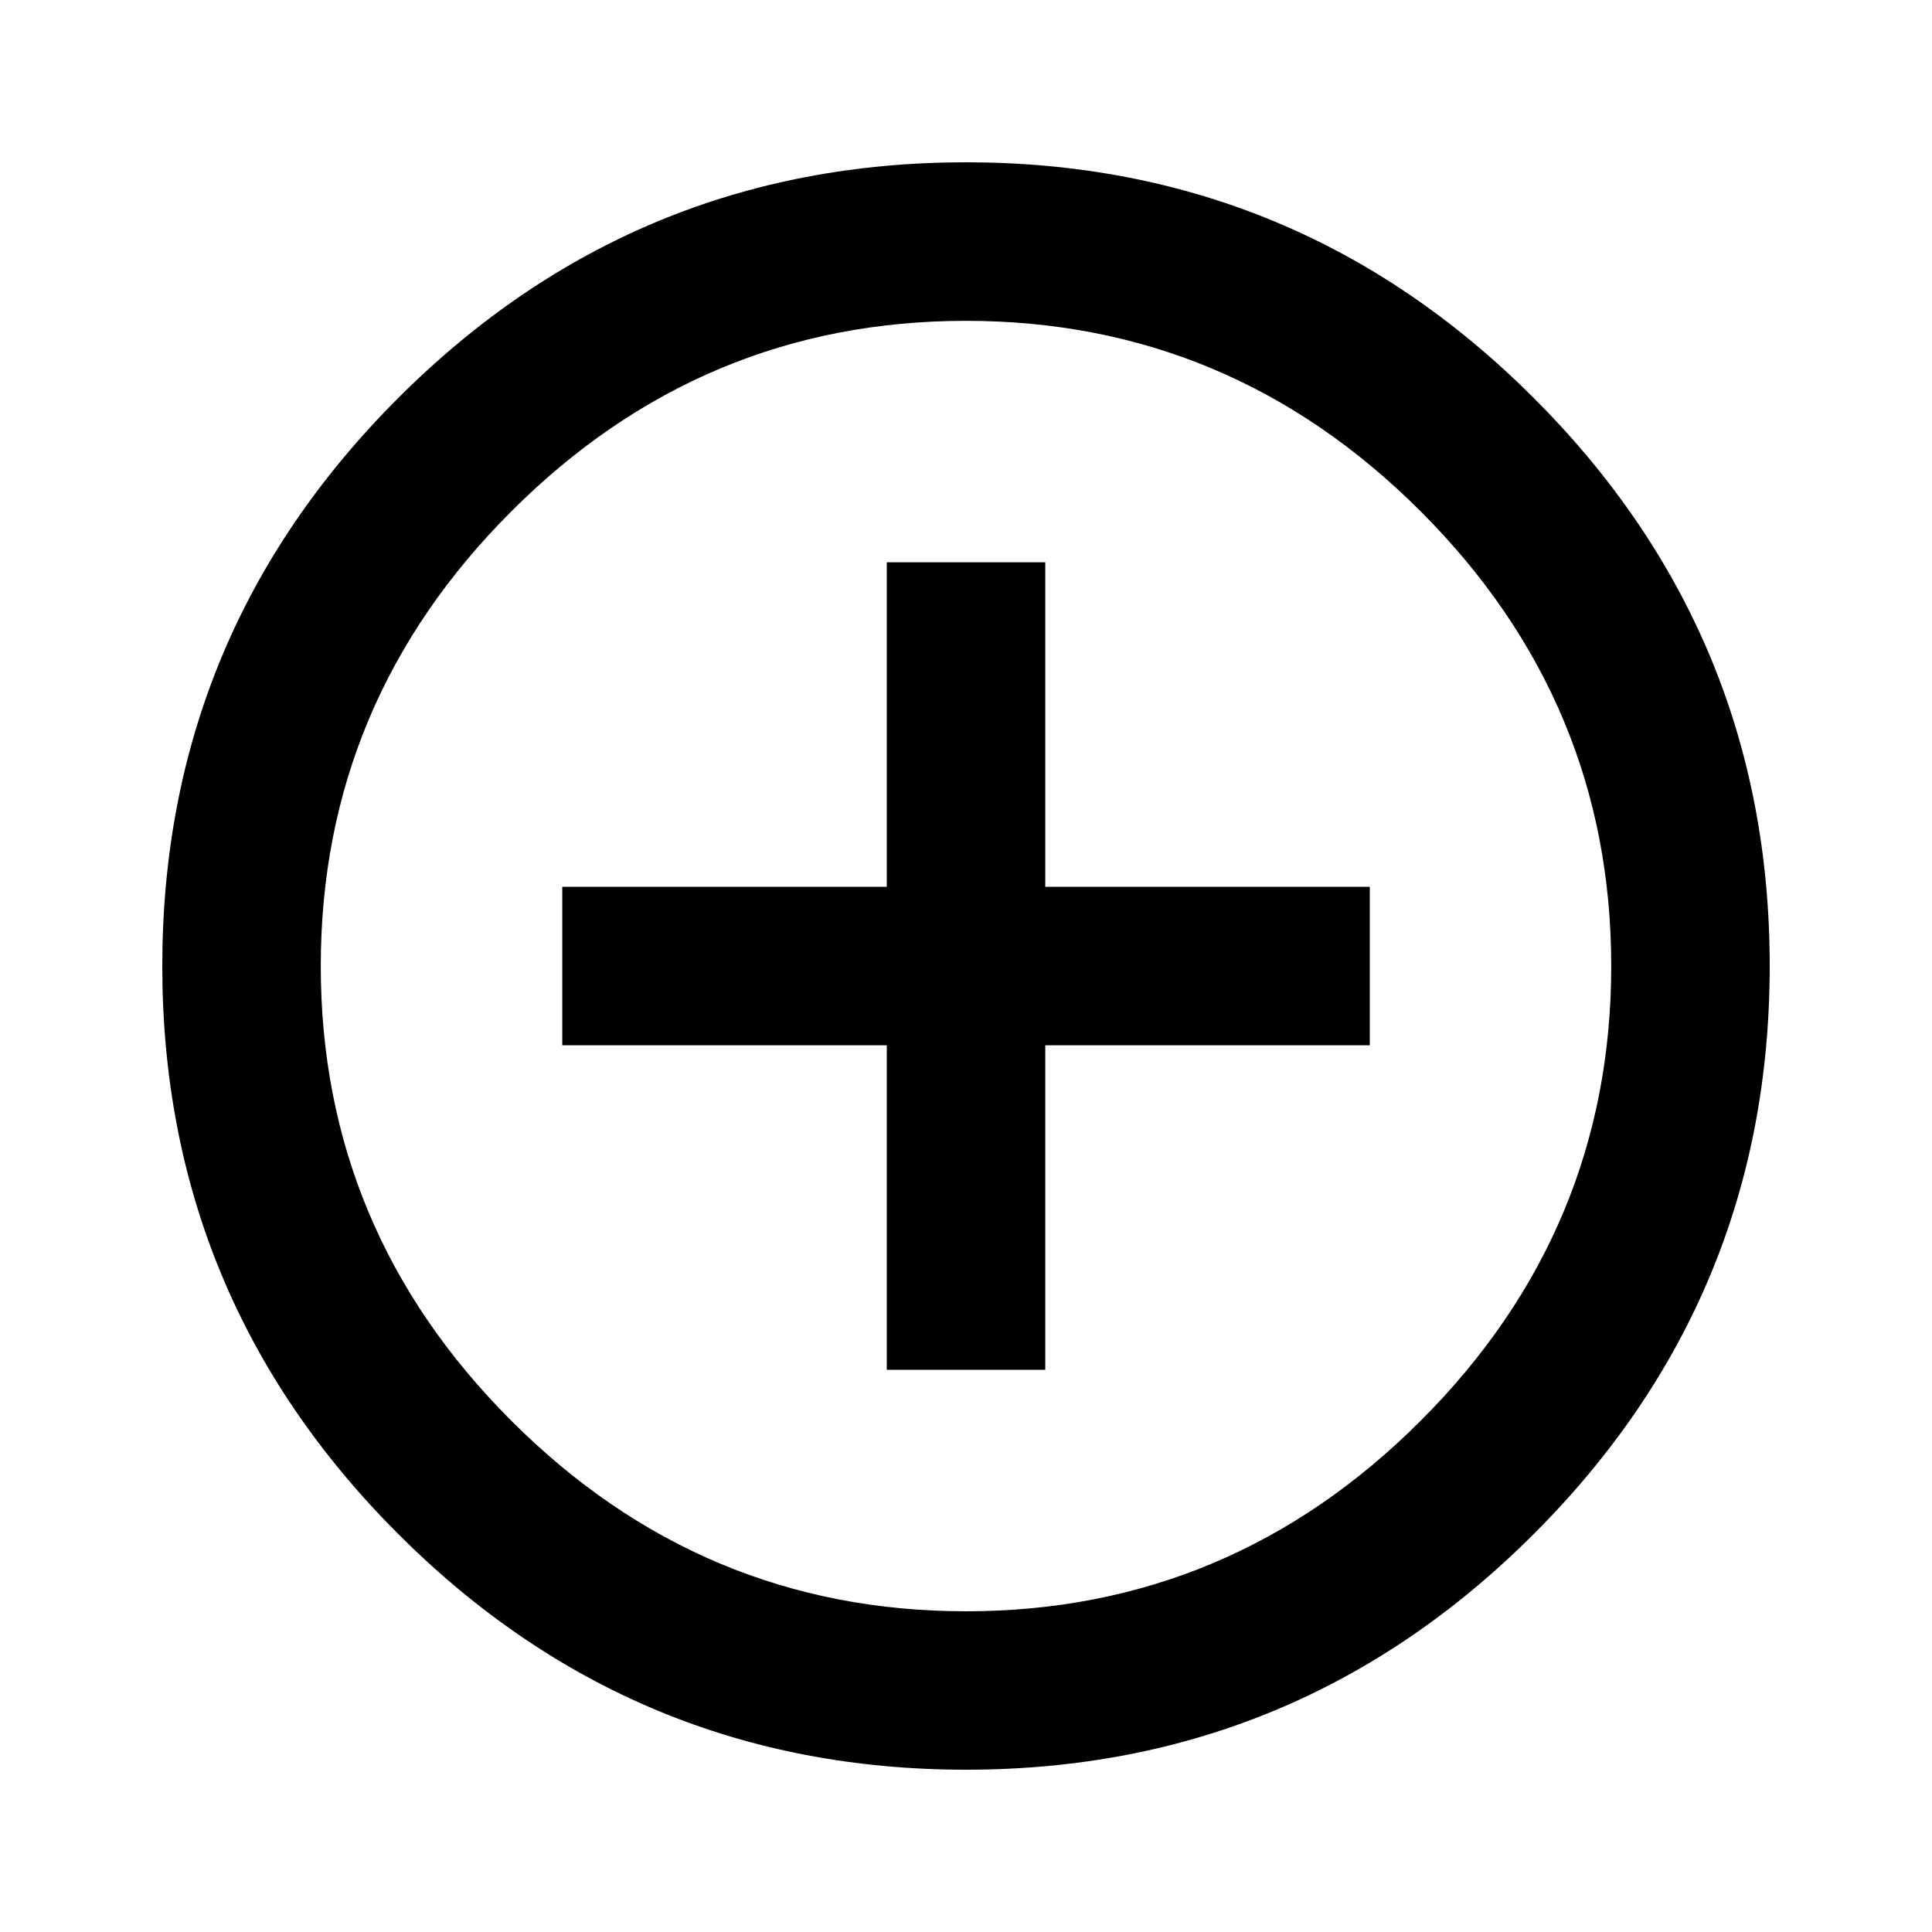 <?xml version="1.0" encoding="utf-8"?>
<!-- Generated by IcoMoon.io -->
<!DOCTYPE svg PUBLIC "-//W3C//DTD SVG 1.1//EN" "http://www.w3.org/Graphics/SVG/1.1/DTD/svg11.dtd">
<svg version="1.1" xmlns="http://www.w3.org/2000/svg" xmlns:xlink="http://www.w3.org/1999/xlink" width="32" height="32" viewBox="0 0 32 32">
<path d="M16 26.688q4.375 0 7.531-3.156t3.156-7.531-3.156-7.531-7.531-3.156-7.531 3.156-3.156 7.531 3.156 7.531 7.531 3.156zM16 2.688q5.5 0 9.406 3.906t3.906 9.406-3.906 9.406-9.406 3.906-9.406-3.906-3.906-9.406 3.906-9.406 9.406-3.906zM17.313 9.313v5.375h5.375v2.625h-5.375v5.375h-2.625v-5.375h-5.375v-2.625h5.375v-5.375h2.625z"></path>
</svg>
